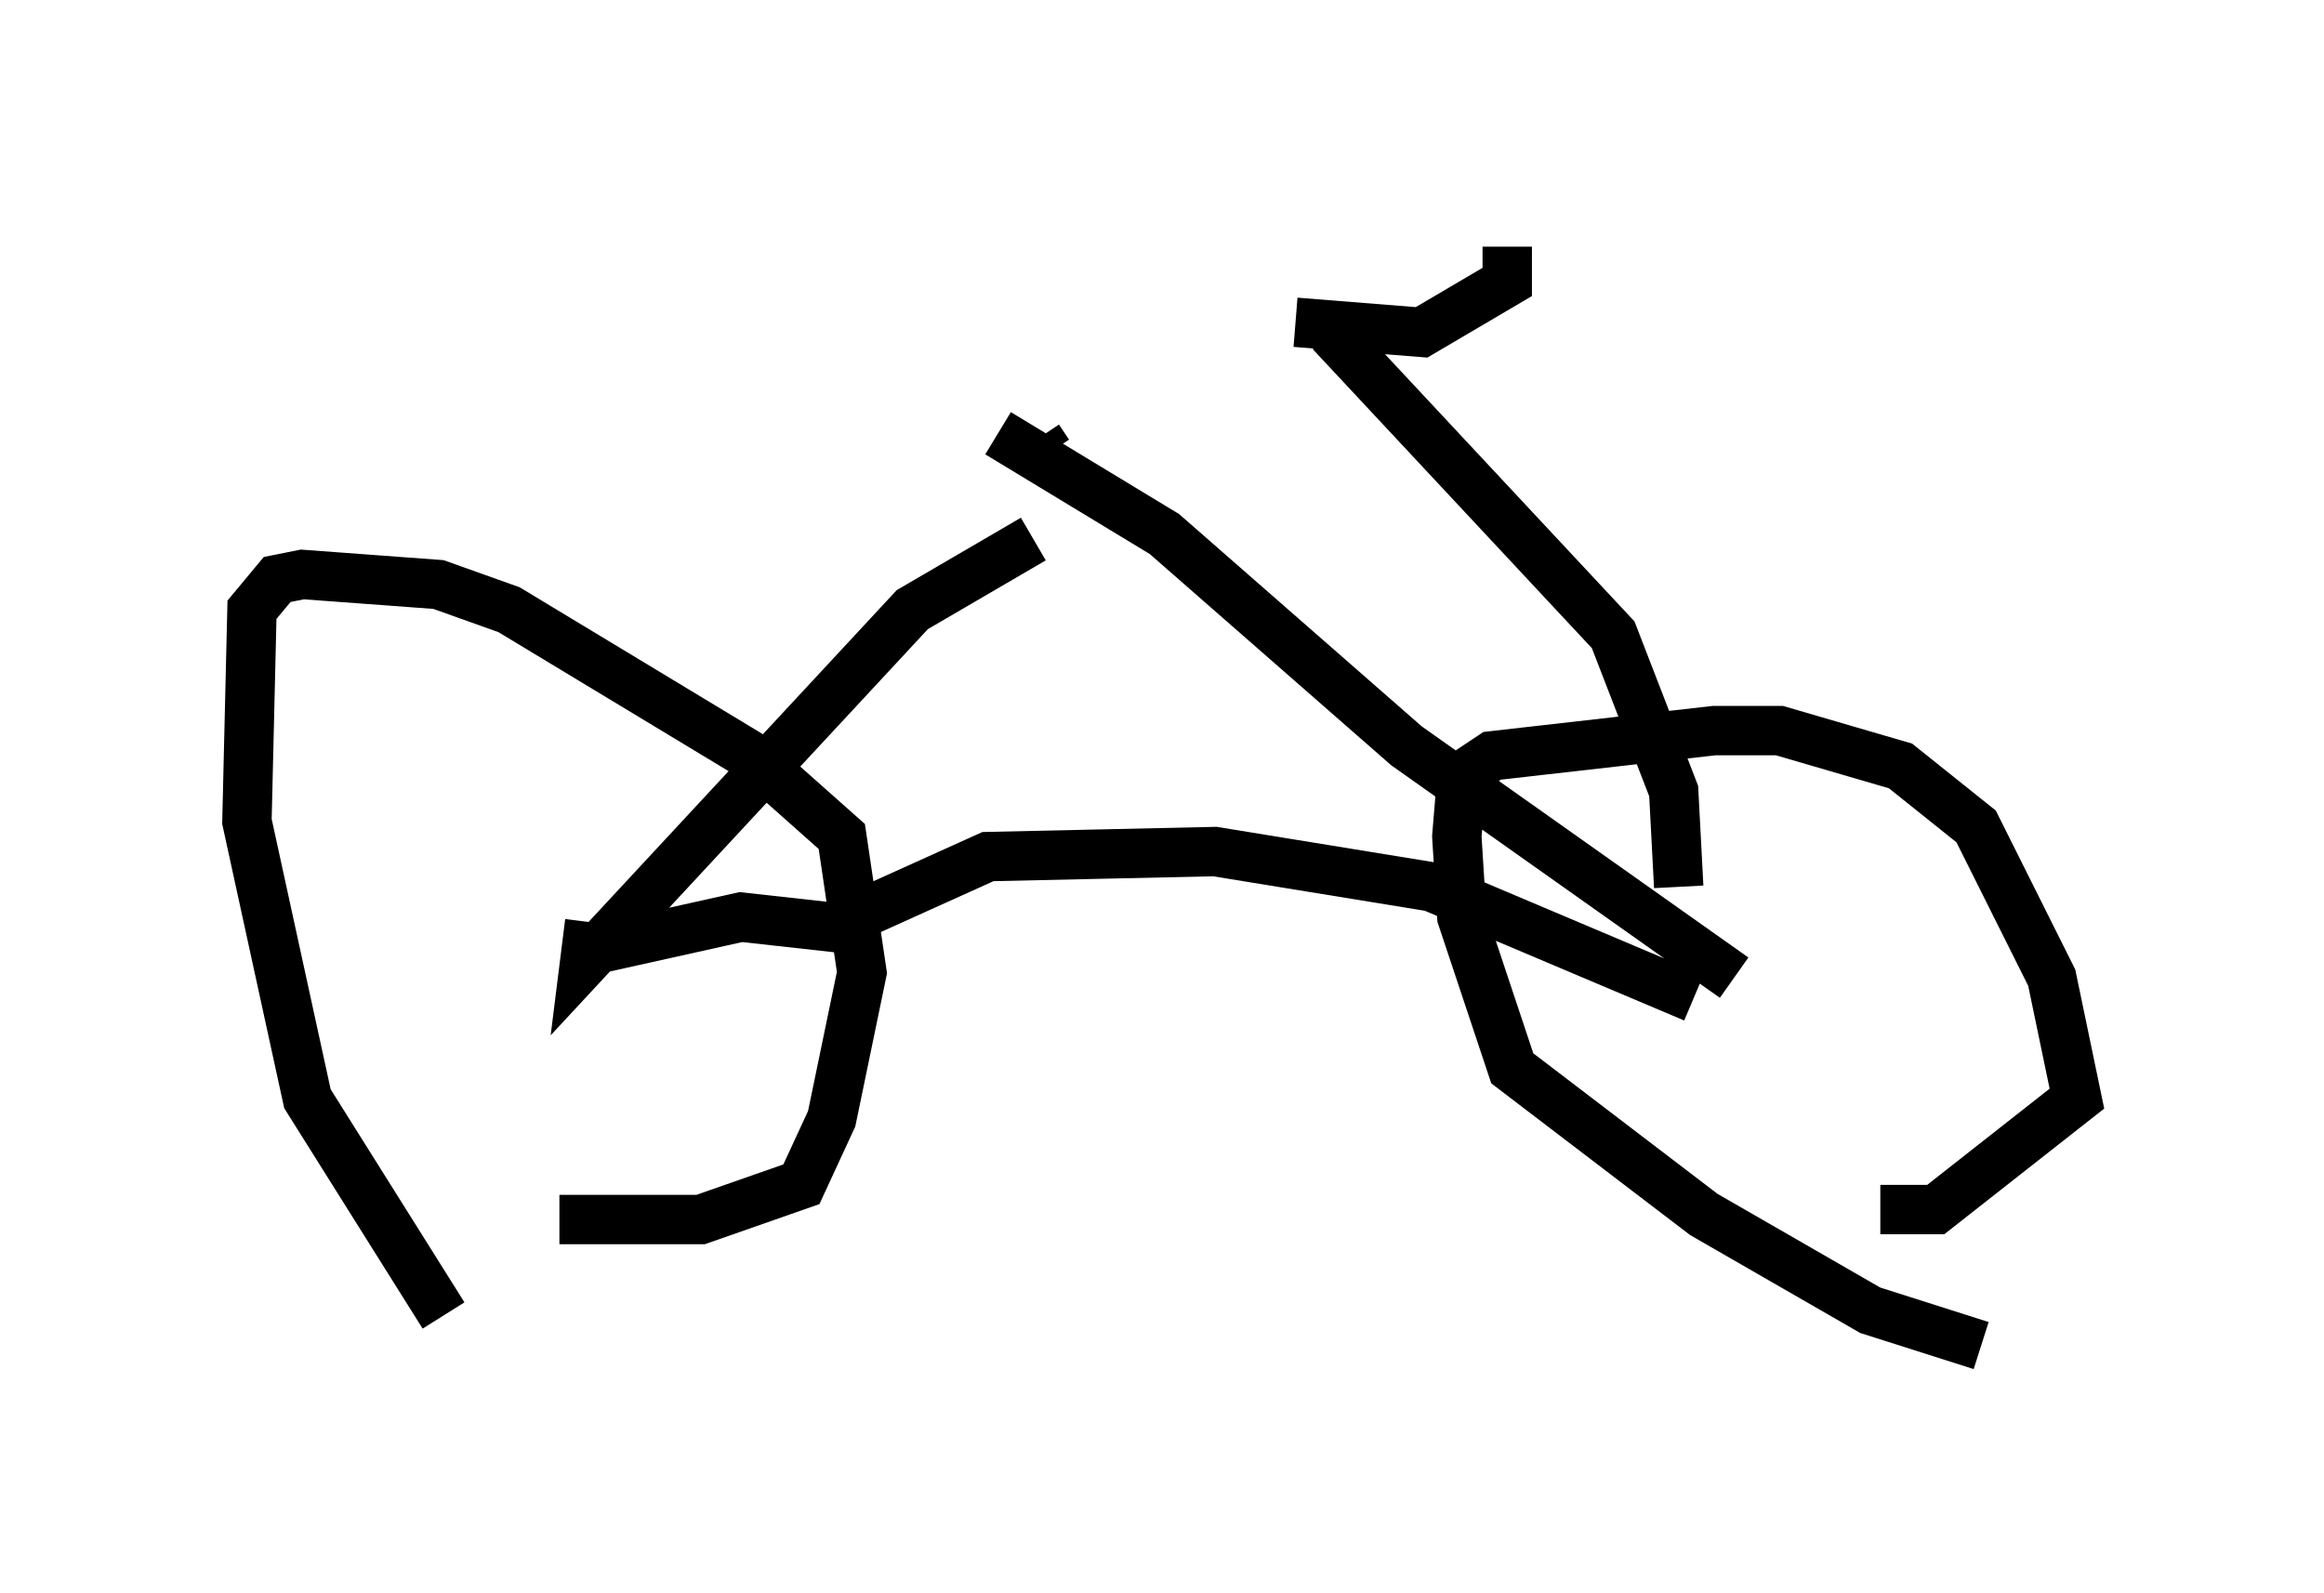 <?xml version="1.0" encoding="utf-8" ?>
<svg baseProfile="full" height="32.254" version="1.1" width="47.057" xmlns="http://www.w3.org/2000/svg" xmlns:ev="http://www.w3.org/2001/xml-events" xmlns:xlink="http://www.w3.org/1999/xlink"><defs /><rect fill="white" height="32.254" width="47.057" x="0" y="0" /><path d="M10.104, 26.234 m-1.123, 0.408 l-2.756, -4.39 -1.225, -5.615 l0.102, -4.288 0.51, -0.613 l0.51, -0.102 2.756, 0.204 l1.429, 0.51 4.9, 2.96 l1.838, 1.633 0.408, 2.756 l-0.613, 2.96 -0.613, 1.327 l-2.042, 0.715 -2.858, 0.0 m28.788, 2.552 l-2.246, -0.715 -3.369, -1.94 l-3.879, -2.96 -1.021, -3.063 l-0.102, -1.633 0.102, -1.225 l0.613, -0.408 4.492, -0.51 l1.327, 0.0 2.45, 0.715 l1.531, 1.225 1.531, 3.063 l0.51, 2.45 -2.858, 2.246 l-1.123, 0.0 m-2.96, -4.696 l-6.635, -4.696 -4.9, -4.288 l-3.369, -2.042 m14.088, 11.433 l-5.308, -2.246 -4.39, -0.715 l-4.594, 0.102 -3.165, 1.429 l-1.838, -0.204 -2.756, 0.613 m8.677, -8.269 l-2.45, 1.429 -6.635, 7.146 l0.102, -0.817 m9.29, -9.494 l-0.204, -0.306 m12.965, 9.086 l-0.102, -1.94 -1.225, -3.165 l-5.717, -6.125 m-0.715, -0.204 l2.552, 0.204 1.735, -1.021 l0.0, -0.715 " fill="none" stroke="black" stroke-width="1" /></svg>